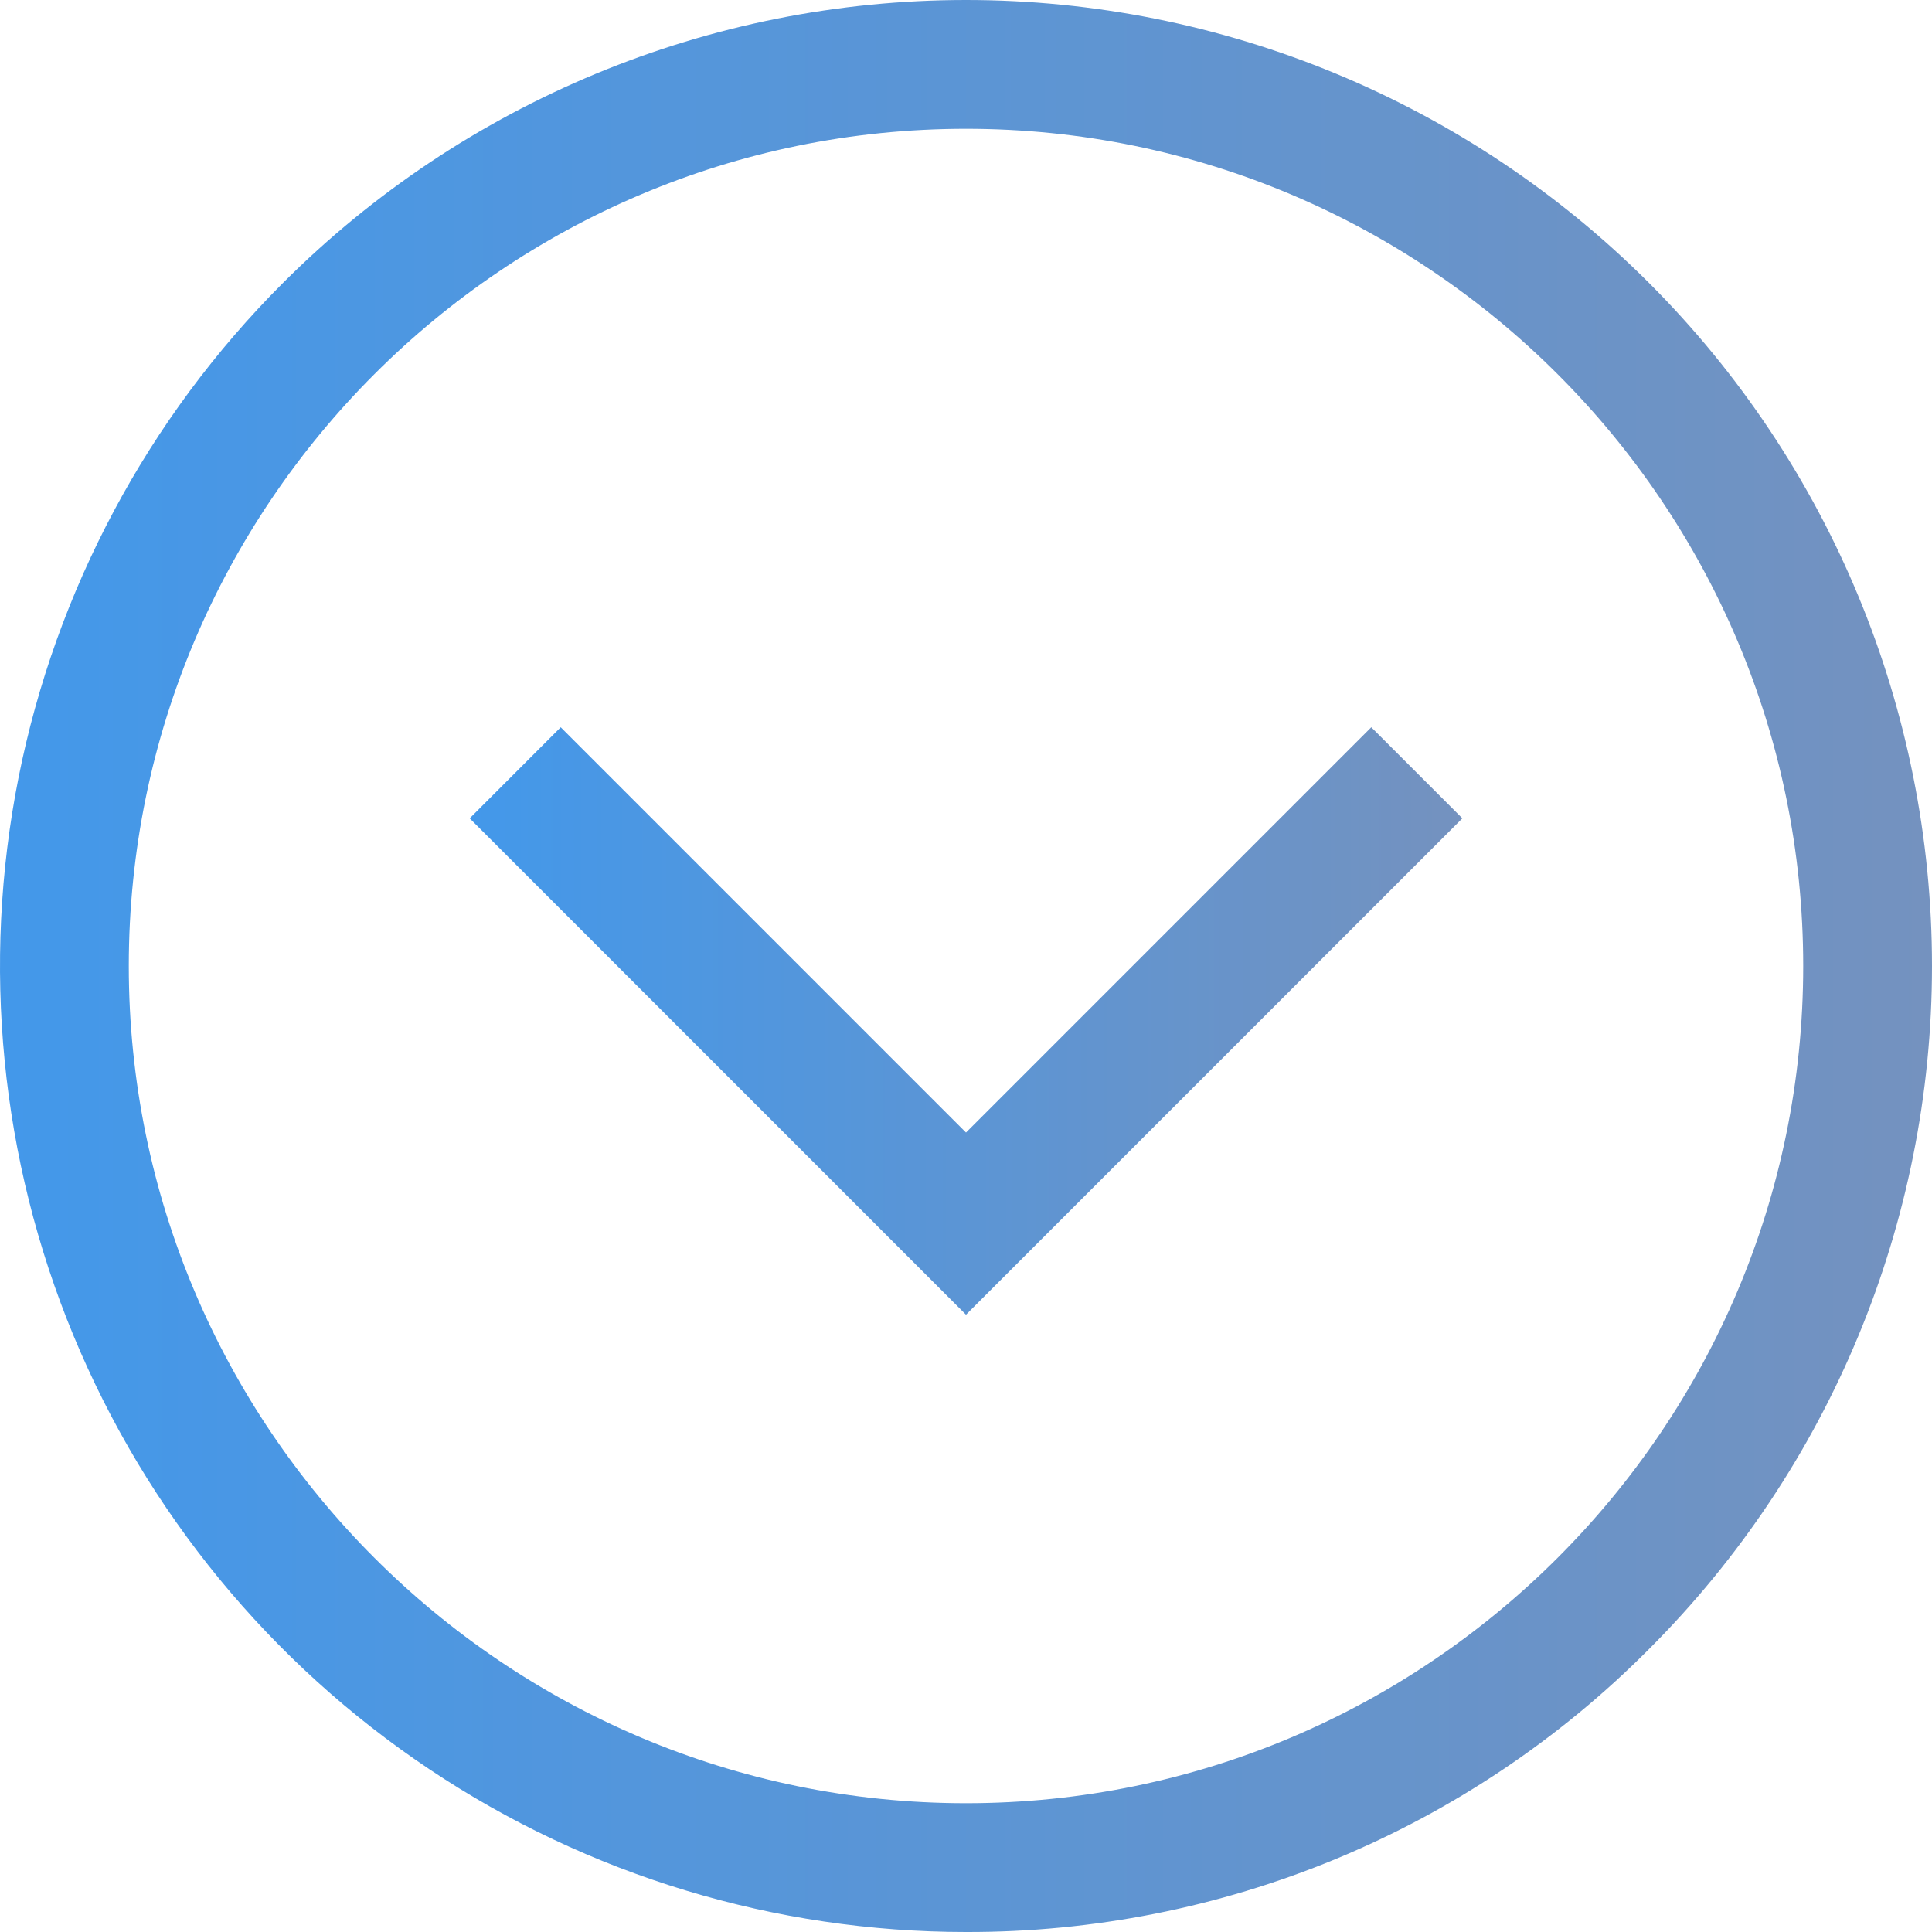 <svg width="35" height="35" viewBox="0 0 35 35" fill="none" xmlns="http://www.w3.org/2000/svg">
<path d="M17.5 35C14.039 35 10.655 33.974 7.778 32.051C4.9 30.128 2.657 27.395 1.332 24.197C0.008 20.999 -0.339 17.481 0.336 14.086C1.012 10.691 2.678 7.573 5.126 5.126C8.408 1.844 12.859 -3.45803e-08 17.5 0C22.141 3.45803e-08 26.593 1.844 29.874 5.126C33.156 8.408 35 12.859 35 17.5C35 22.141 33.156 26.593 29.874 29.874C28.253 31.505 26.325 32.797 24.201 33.677C22.076 34.556 19.799 35.006 17.5 35ZM17.5 2.333C9.137 2.333 2.333 9.137 2.333 17.5C2.333 25.863 9.137 32.667 17.5 32.667C25.863 32.667 32.667 25.863 32.667 17.5C32.667 9.137 25.863 2.333 17.5 2.333Z" fill="url(#paint0_linear_268_34)"/>
<path d="M17.5 23.817L8.509 14.825L10.158 13.175L17.5 20.517L24.842 13.175L26.492 14.825L17.5 23.817Z" fill="url(#paint1_linear_268_34)"/>
<defs>
<linearGradient id="paint0_linear_268_34" x1="-4.1581e-07" y1="17.366" x2="35" y2="17.366" gradientUnits="userSpaceOnUse">
<stop stop-color="#4398EA"/>
<stop offset="1" stop-color="#7492BF"/>
</linearGradient>
<linearGradient id="paint1_linear_268_34" x1="8.509" y1="18.455" x2="26.492" y2="18.455" gradientUnits="userSpaceOnUse">
<stop stop-color="#4398EA"/>
<stop offset="1" stop-color="#7492BF"/>
</linearGradient>
</defs>
</svg>

